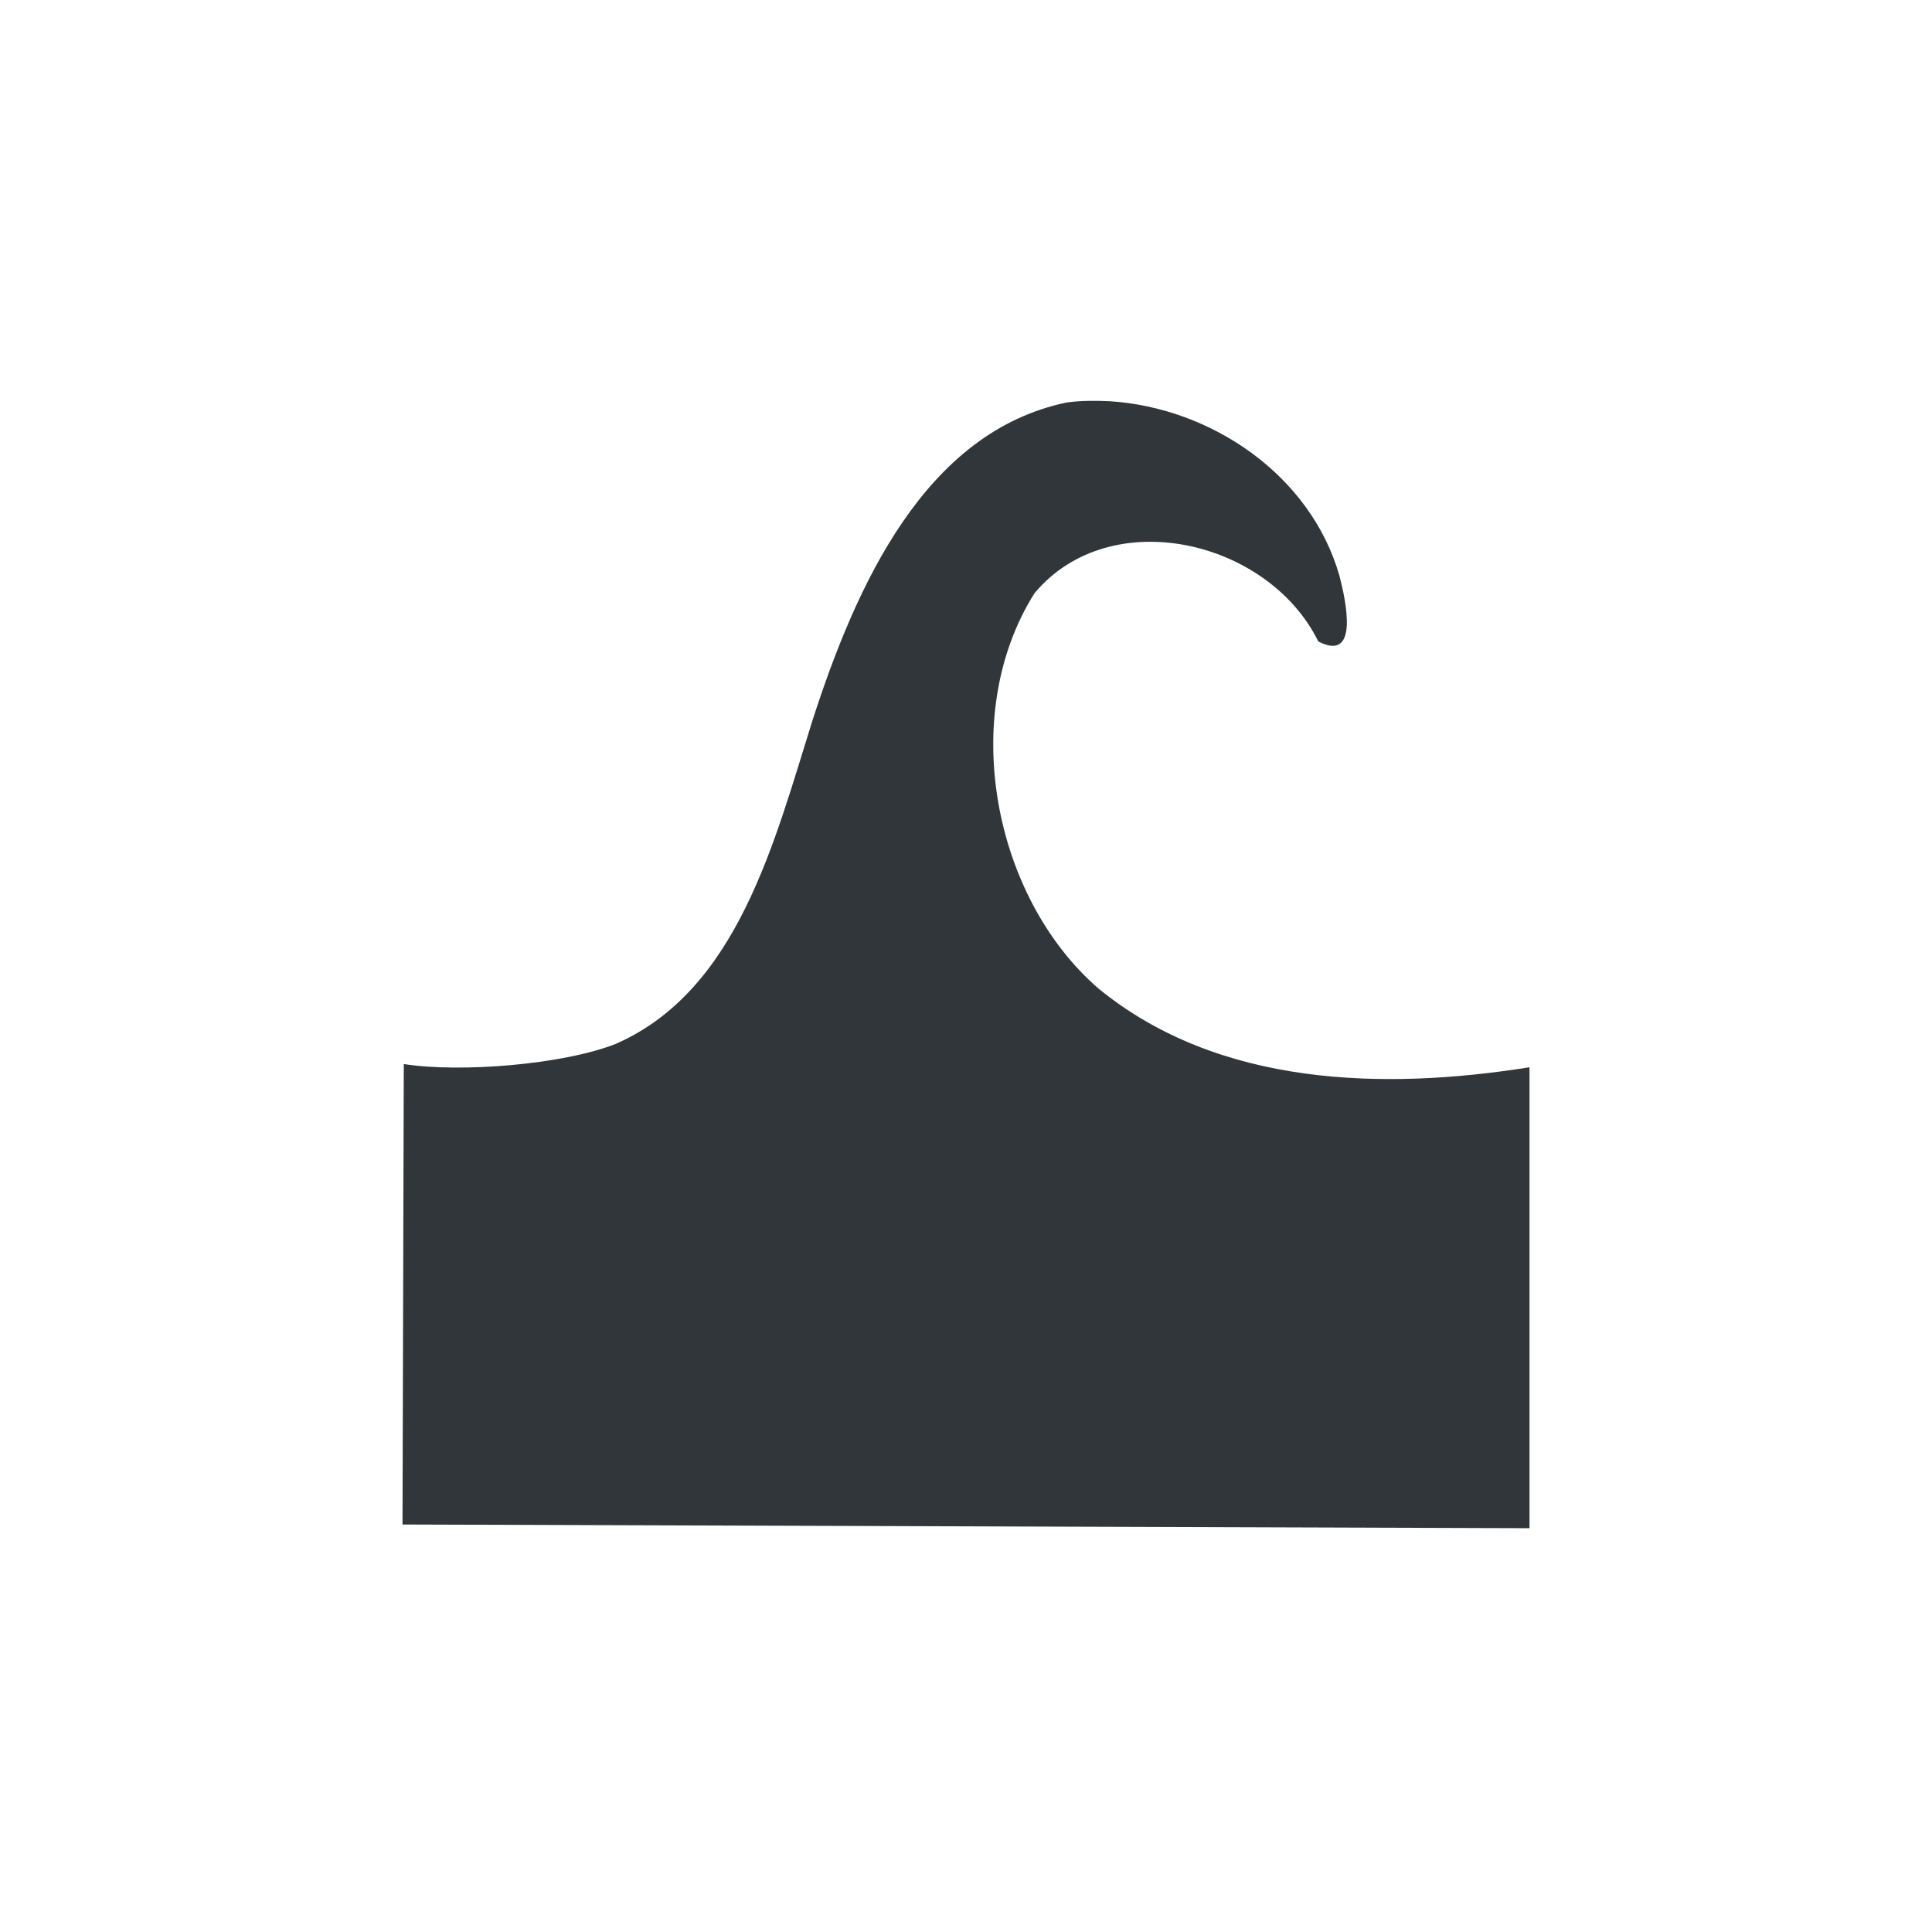 <svg xmlns="http://www.w3.org/2000/svg" width="12pt" height="12pt" version="1.1" viewBox="0 0 12 12">
 <g>
  <path style="fill:rgb(19.216%,21.176%,23.137%)" d="M 6.891 2.492 C 6.805 2.488 6.711 2.488 6.625 2.5 C 5.742 2.684 5.316 3.641 5.047 4.473 C 4.809 5.23 4.582 6.152 3.824 6.484 C 3.496 6.613 2.859 6.664 2.508 6.609 L 2.5 9.469 L 9.5 9.492 L 9.5 6.629 C 8.594 6.773 7.57 6.75 6.824 6.141 C 6.168 5.574 5.949 4.438 6.426 3.684 C 6.898 3.121 7.879 3.355 8.188 3.984 C 8.445 4.117 8.359 3.73 8.32 3.578 C 8.141 2.949 7.52 2.531 6.891 2.492 Z M 6.891 2.492"/>
 </g>
</svg>
